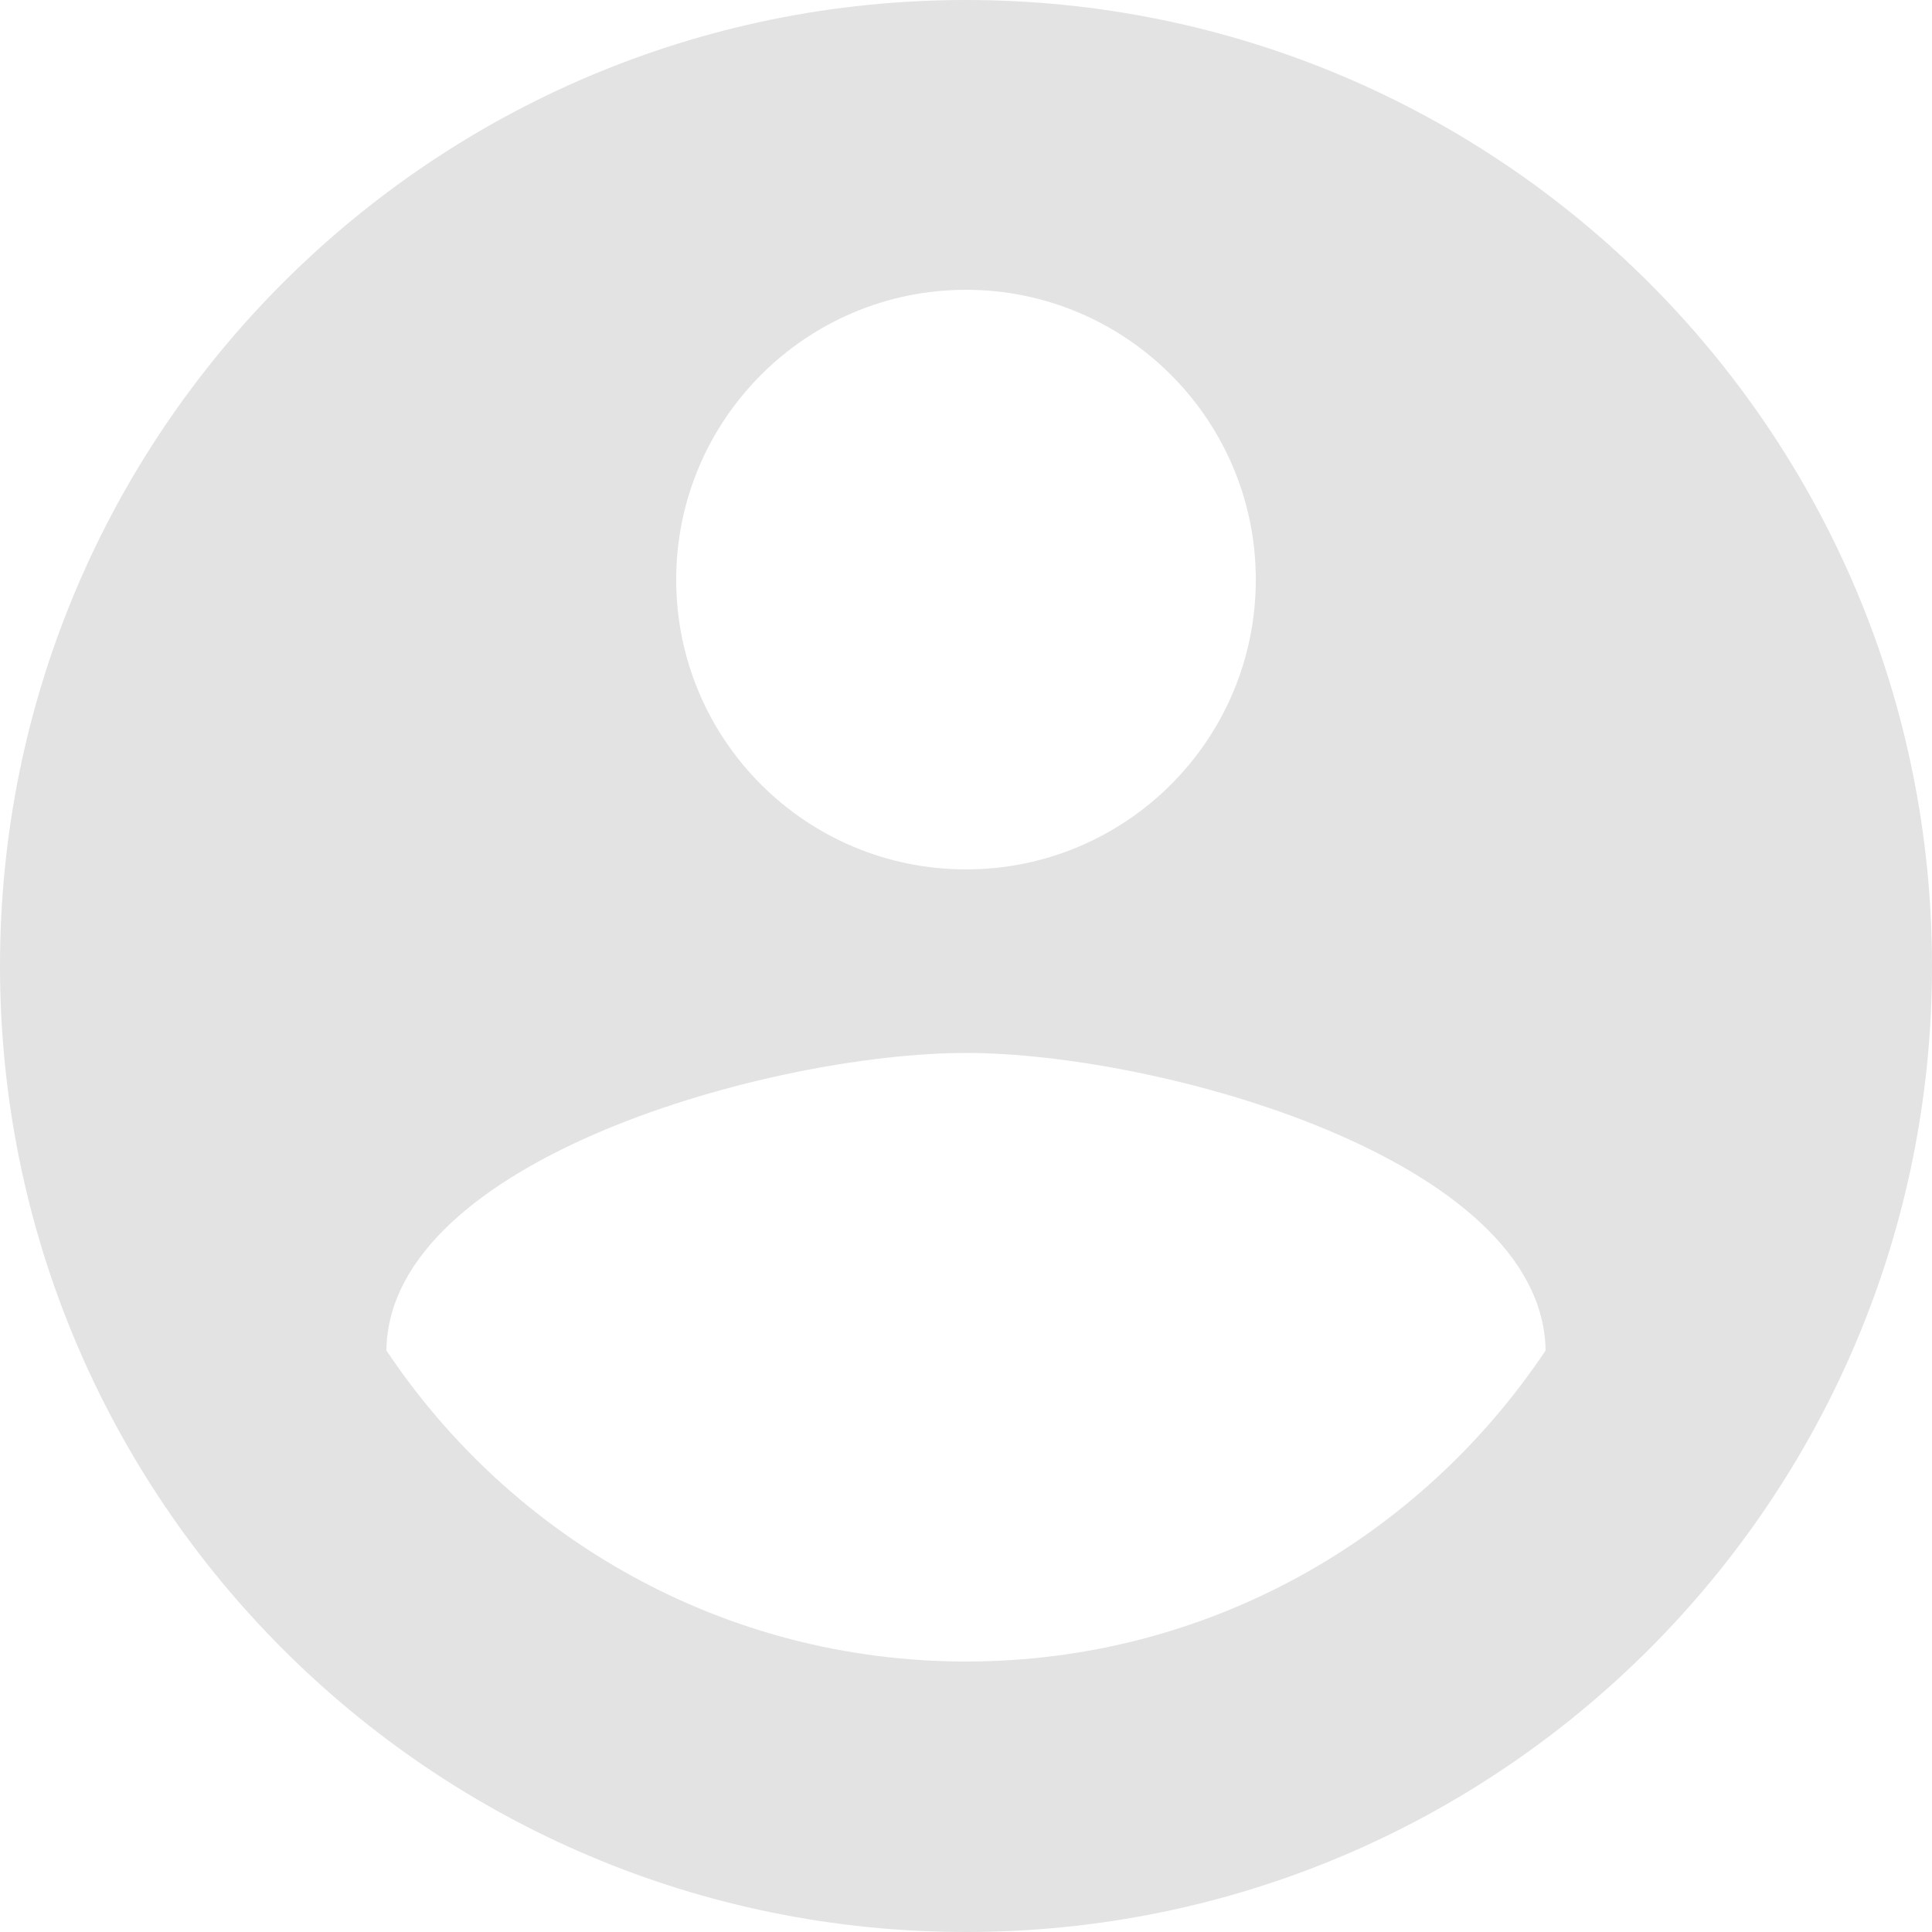 <svg width="80" height="80" viewBox="0 0 80 80" fill="none" xmlns="http://www.w3.org/2000/svg"><path d="M40 0C17.9 0 0 17.9 0 40C0 62.1 17.9 80 40 80C62.1 80 80 62.1 80 40C80 17.9 62.1 0 40 0ZM40 12C46.62 12 52 17.38 52 24C52 30.64 46.62 36 40 36C33.38 36 28 30.64 28 24C28 17.38 33.38 12 40 12ZM40 68.8C29.98 68.8 21.18 63.68 16 55.92C16.1 47.98 32.02 43.6 40 43.6C47.98 43.6 63.88 47.98 64 55.92C58.82 63.68 50.02 68.8 40 68.8Z" fill="#E3E3E3"/></svg>